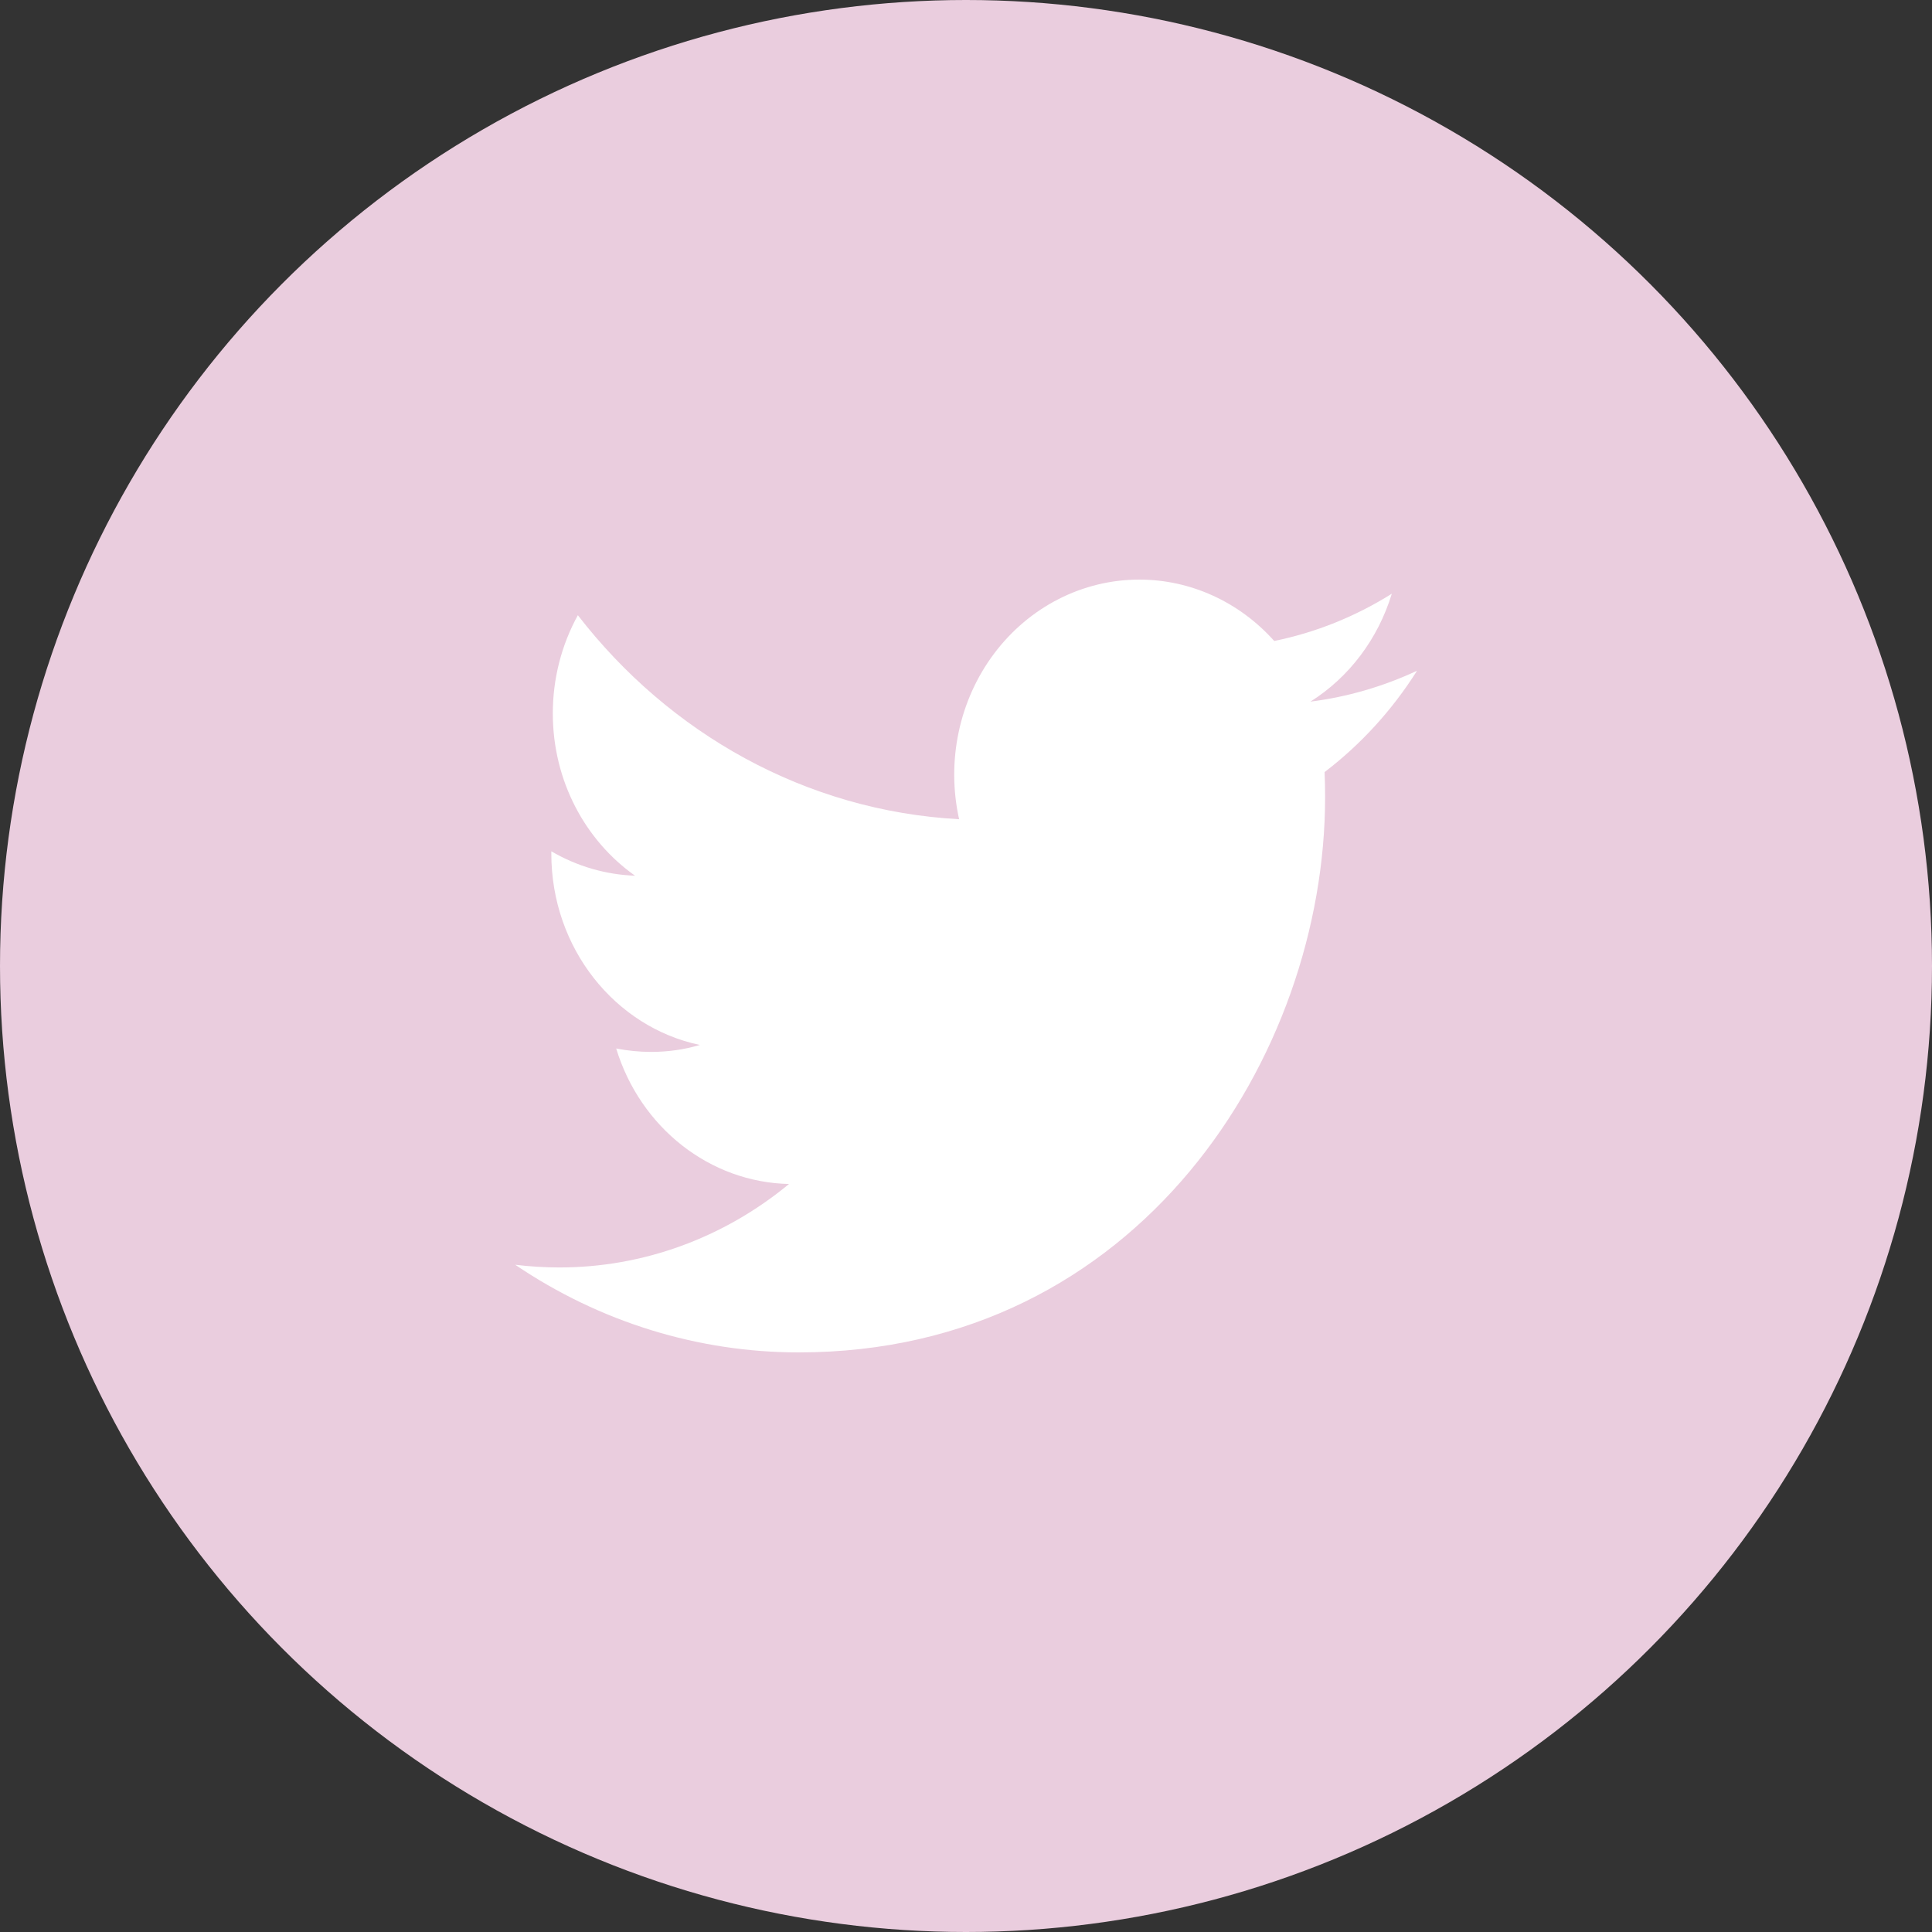 <?xml version="1.0" encoding="utf-8"?>
<!-- Generator: Adobe Illustrator 16.0.0, SVG Export Plug-In . SVG Version: 6.00 Build 0)  -->
<!DOCTYPE svg PUBLIC "-//W3C//DTD SVG 1.1//EN" "http://www.w3.org/Graphics/SVG/1.1/DTD/svg11.dtd">
<svg version="1.1" id="Layer_1" xmlns="http://www.w3.org/2000/svg" xmlns:xlink="http://www.w3.org/1999/xlink" x="0px" y="0px"
	 width="30px" height="30px" viewBox="0 0 30 30" enable-background="new 0 0 30 30" xml:space="preserve">
<rect x="0" y="0" width="30" height="30" fill="#333333" stroke="none"/>
<title>31ADF1CE-0615-4909-BA5B-3F530FC66D04</title>
<desc>Created with sketchtool.</desc>
<g id="Page-1">
	<g id="Homepage" transform="translate(-281, -7485)">
		<g id="Footer-slim-new-Copy" transform="translate(0, 7235)">
			<g id="Group-15" transform="translate(281, 250)">
				<g id="twitter">
					<circle id="Oval" fill="#EACDDE" cx="15" cy="15" r="15"/>
					<g id="Path" transform="translate(8, 9)">
						<path fill="#FFFFFF" d="M13.998,1.418c-0.525,0.244-1.08,0.405-1.65,0.477c0.601-0.378,1.05-0.974,1.264-1.676
							c-0.563,0.354-1.182,0.603-1.826,0.734C11.242,0.344,10.483-0.001,9.689,0C8.813,0,7.983,0.422,7.438,1.147
							S6.693,2.82,6.893,3.721C4.507,3.591,2.39,2.386,0.973,0.553C0.718,1.016,0.584,1.542,0.584,2.077
							c0,1.052,0.507,1.977,1.277,2.521C1.406,4.582,0.96,4.452,0.561,4.219v0.037c0,1.47,0.992,2.694,2.306,2.97
							C2.625,7.298,2.371,7.334,2.11,7.334c-0.186,0-0.365-0.019-0.542-0.053c0.377,1.232,1.455,2.078,2.684,2.104
							c-1.018,0.841-2.273,1.297-3.566,1.296c-0.232,0-0.461-0.015-0.686-0.042C1.314,11.529,2.843,12.001,4.404,12
							c5.283,0,8.172-4.617,8.172-8.619c0-0.131-0.002-0.262-0.008-0.392C13.128,2.562,13.615,2.03,14,1.421L13.998,1.418z"/>
					</g>
				</g>
			</g>
		</g>
	</g>
</g>
</svg>
